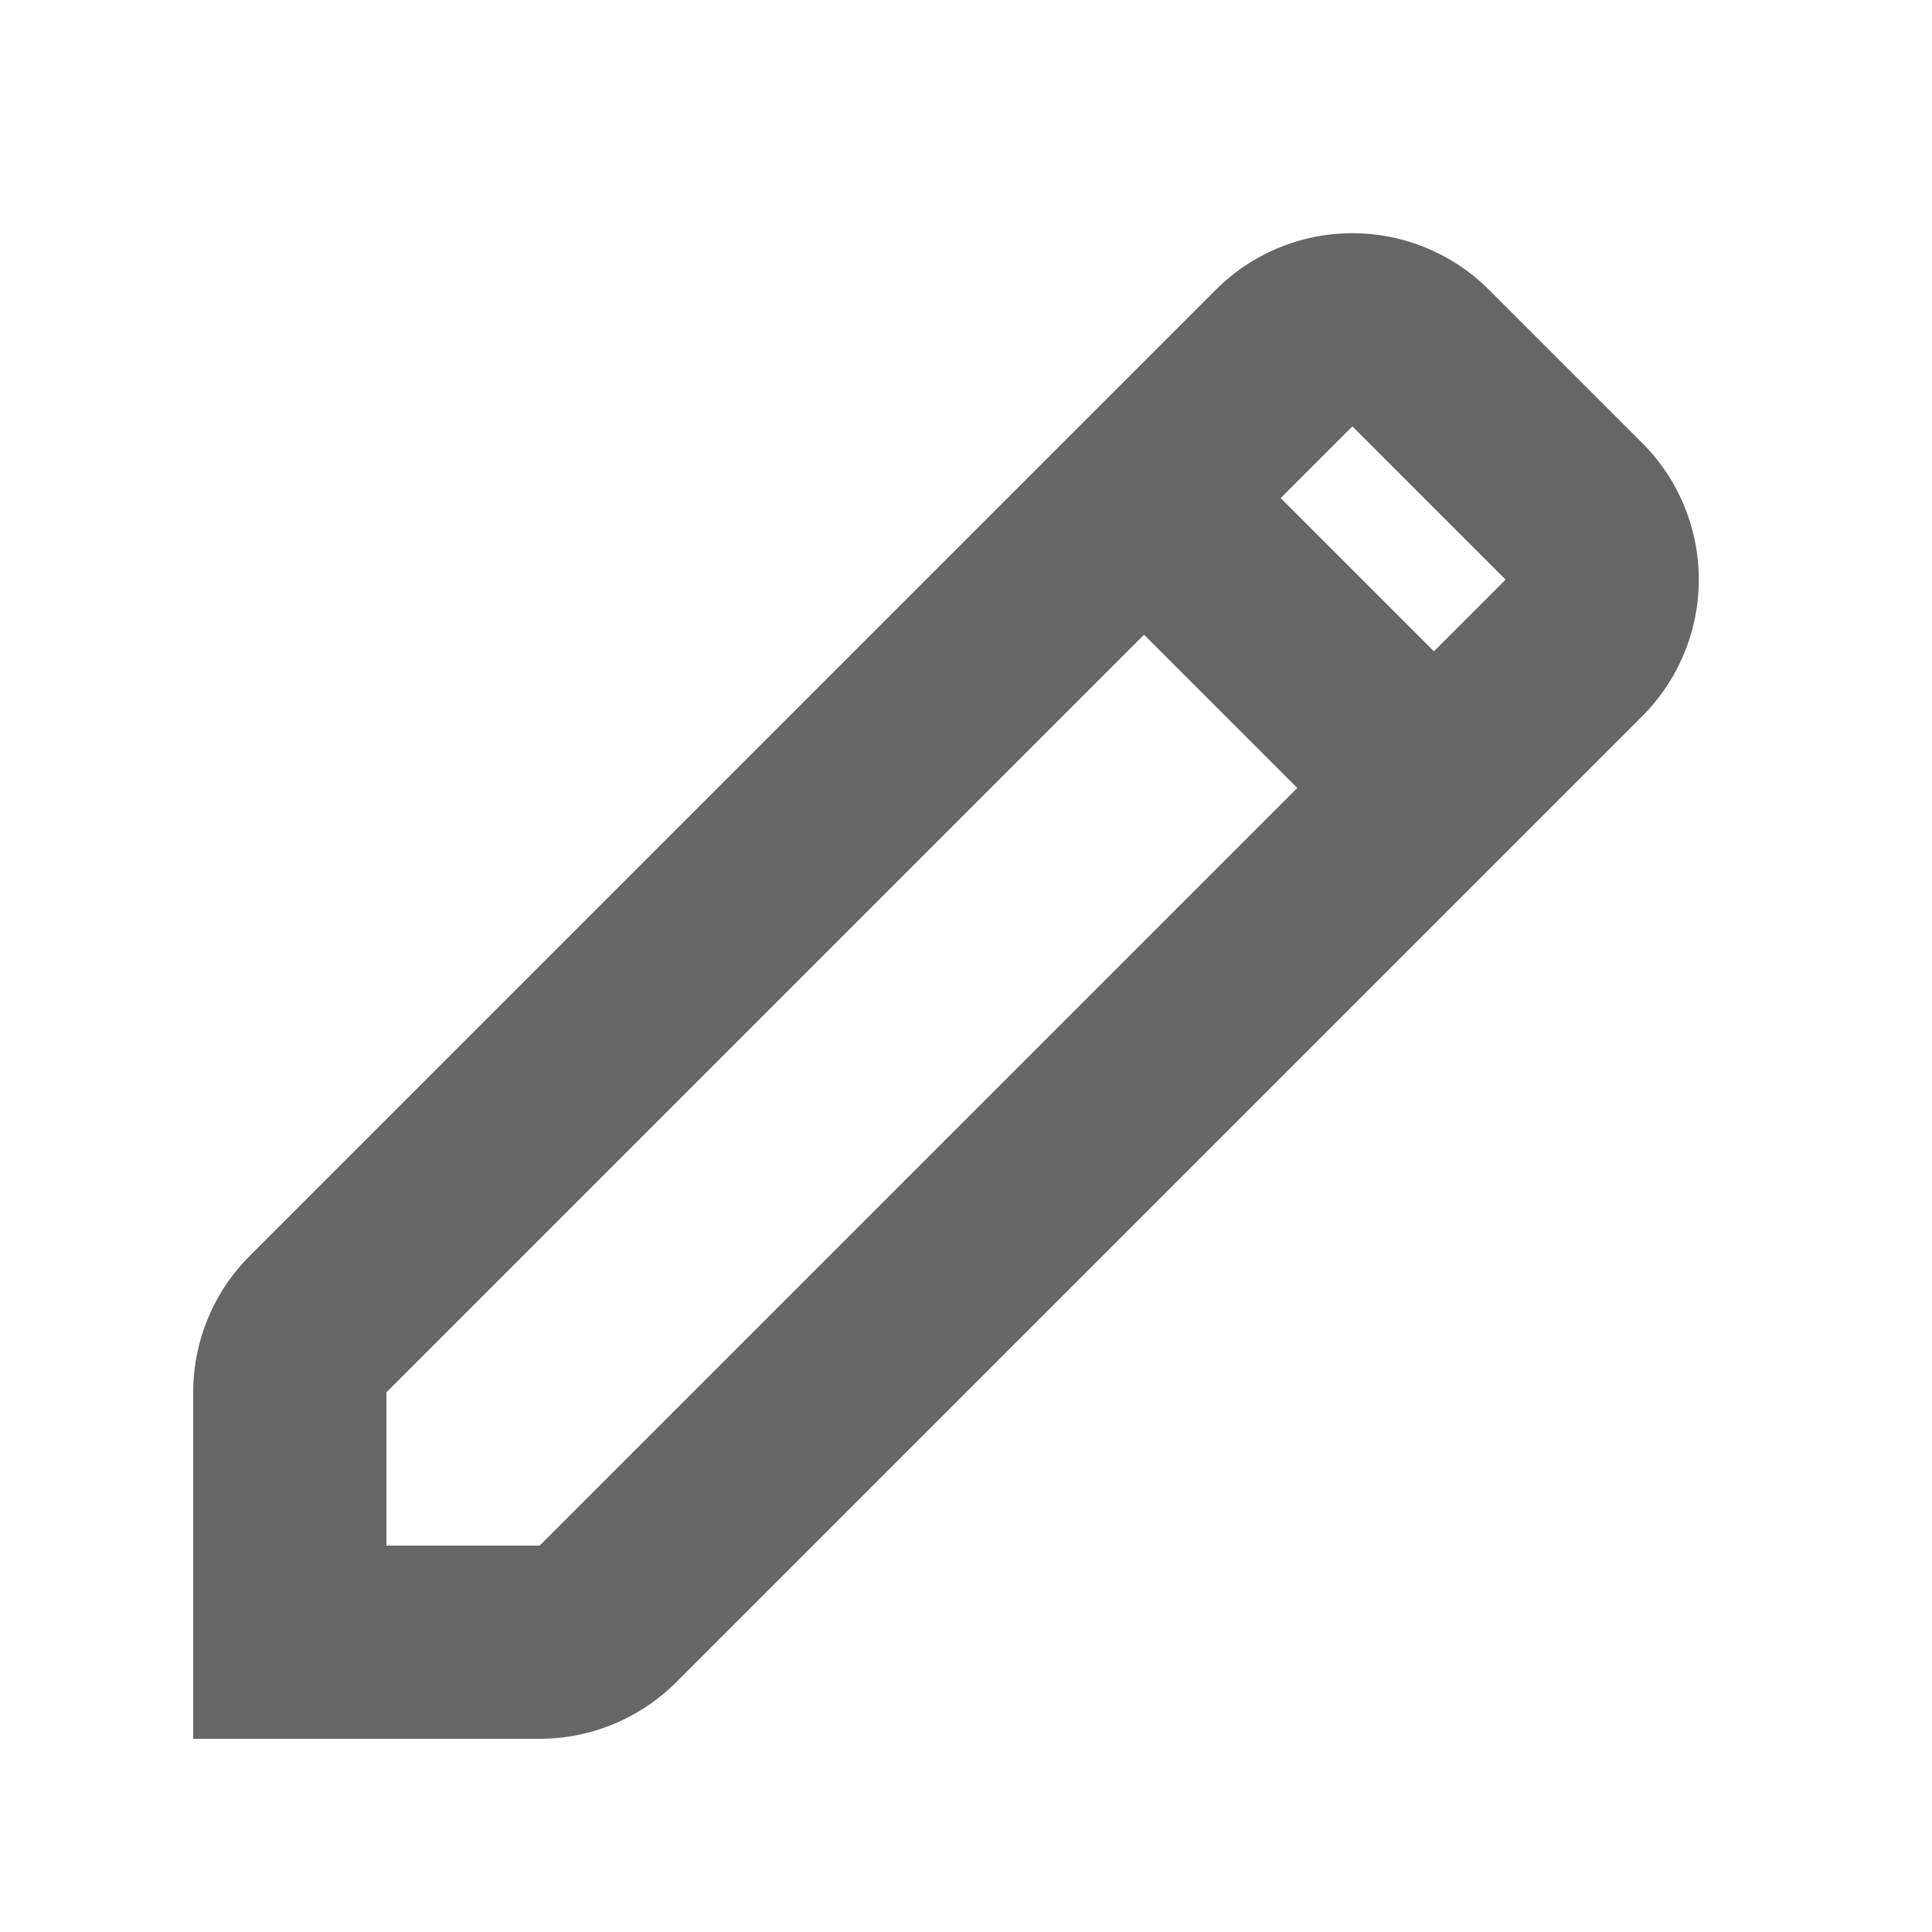 <svg id="Component_113_1" data-name="Component 113 – 1" xmlns="http://www.w3.org/2000/svg" width="20" height="20" viewBox="0 0 20 20">
  <g id="Group_45660" data-name="Group 45660" transform="translate(-2 -2)">
    <path id="Path_36295" data-name="Path 36295" d="M5,19V16.414a1,1,0,0,1,.293-.707l10-10a1,1,0,0,1,1.414,0l1.586,1.586a1,1,0,0,1,0,1.414l-10,10A1,1,0,0,1,7.586,19Z" fill="none" stroke="#666" stroke-miterlimit="10" stroke-width="2"/>
    <line id="Line_5133" data-name="Line 5133" x2="2.969" y2="2.969" transform="translate(13.875 7.188)" fill="none" stroke="#666" stroke-miterlimit="10" stroke-width="2"/>
  </g>
  <rect id="Rectangle_19825" data-name="Rectangle 19825" width="20" height="20" fill="none"/>
</svg>
